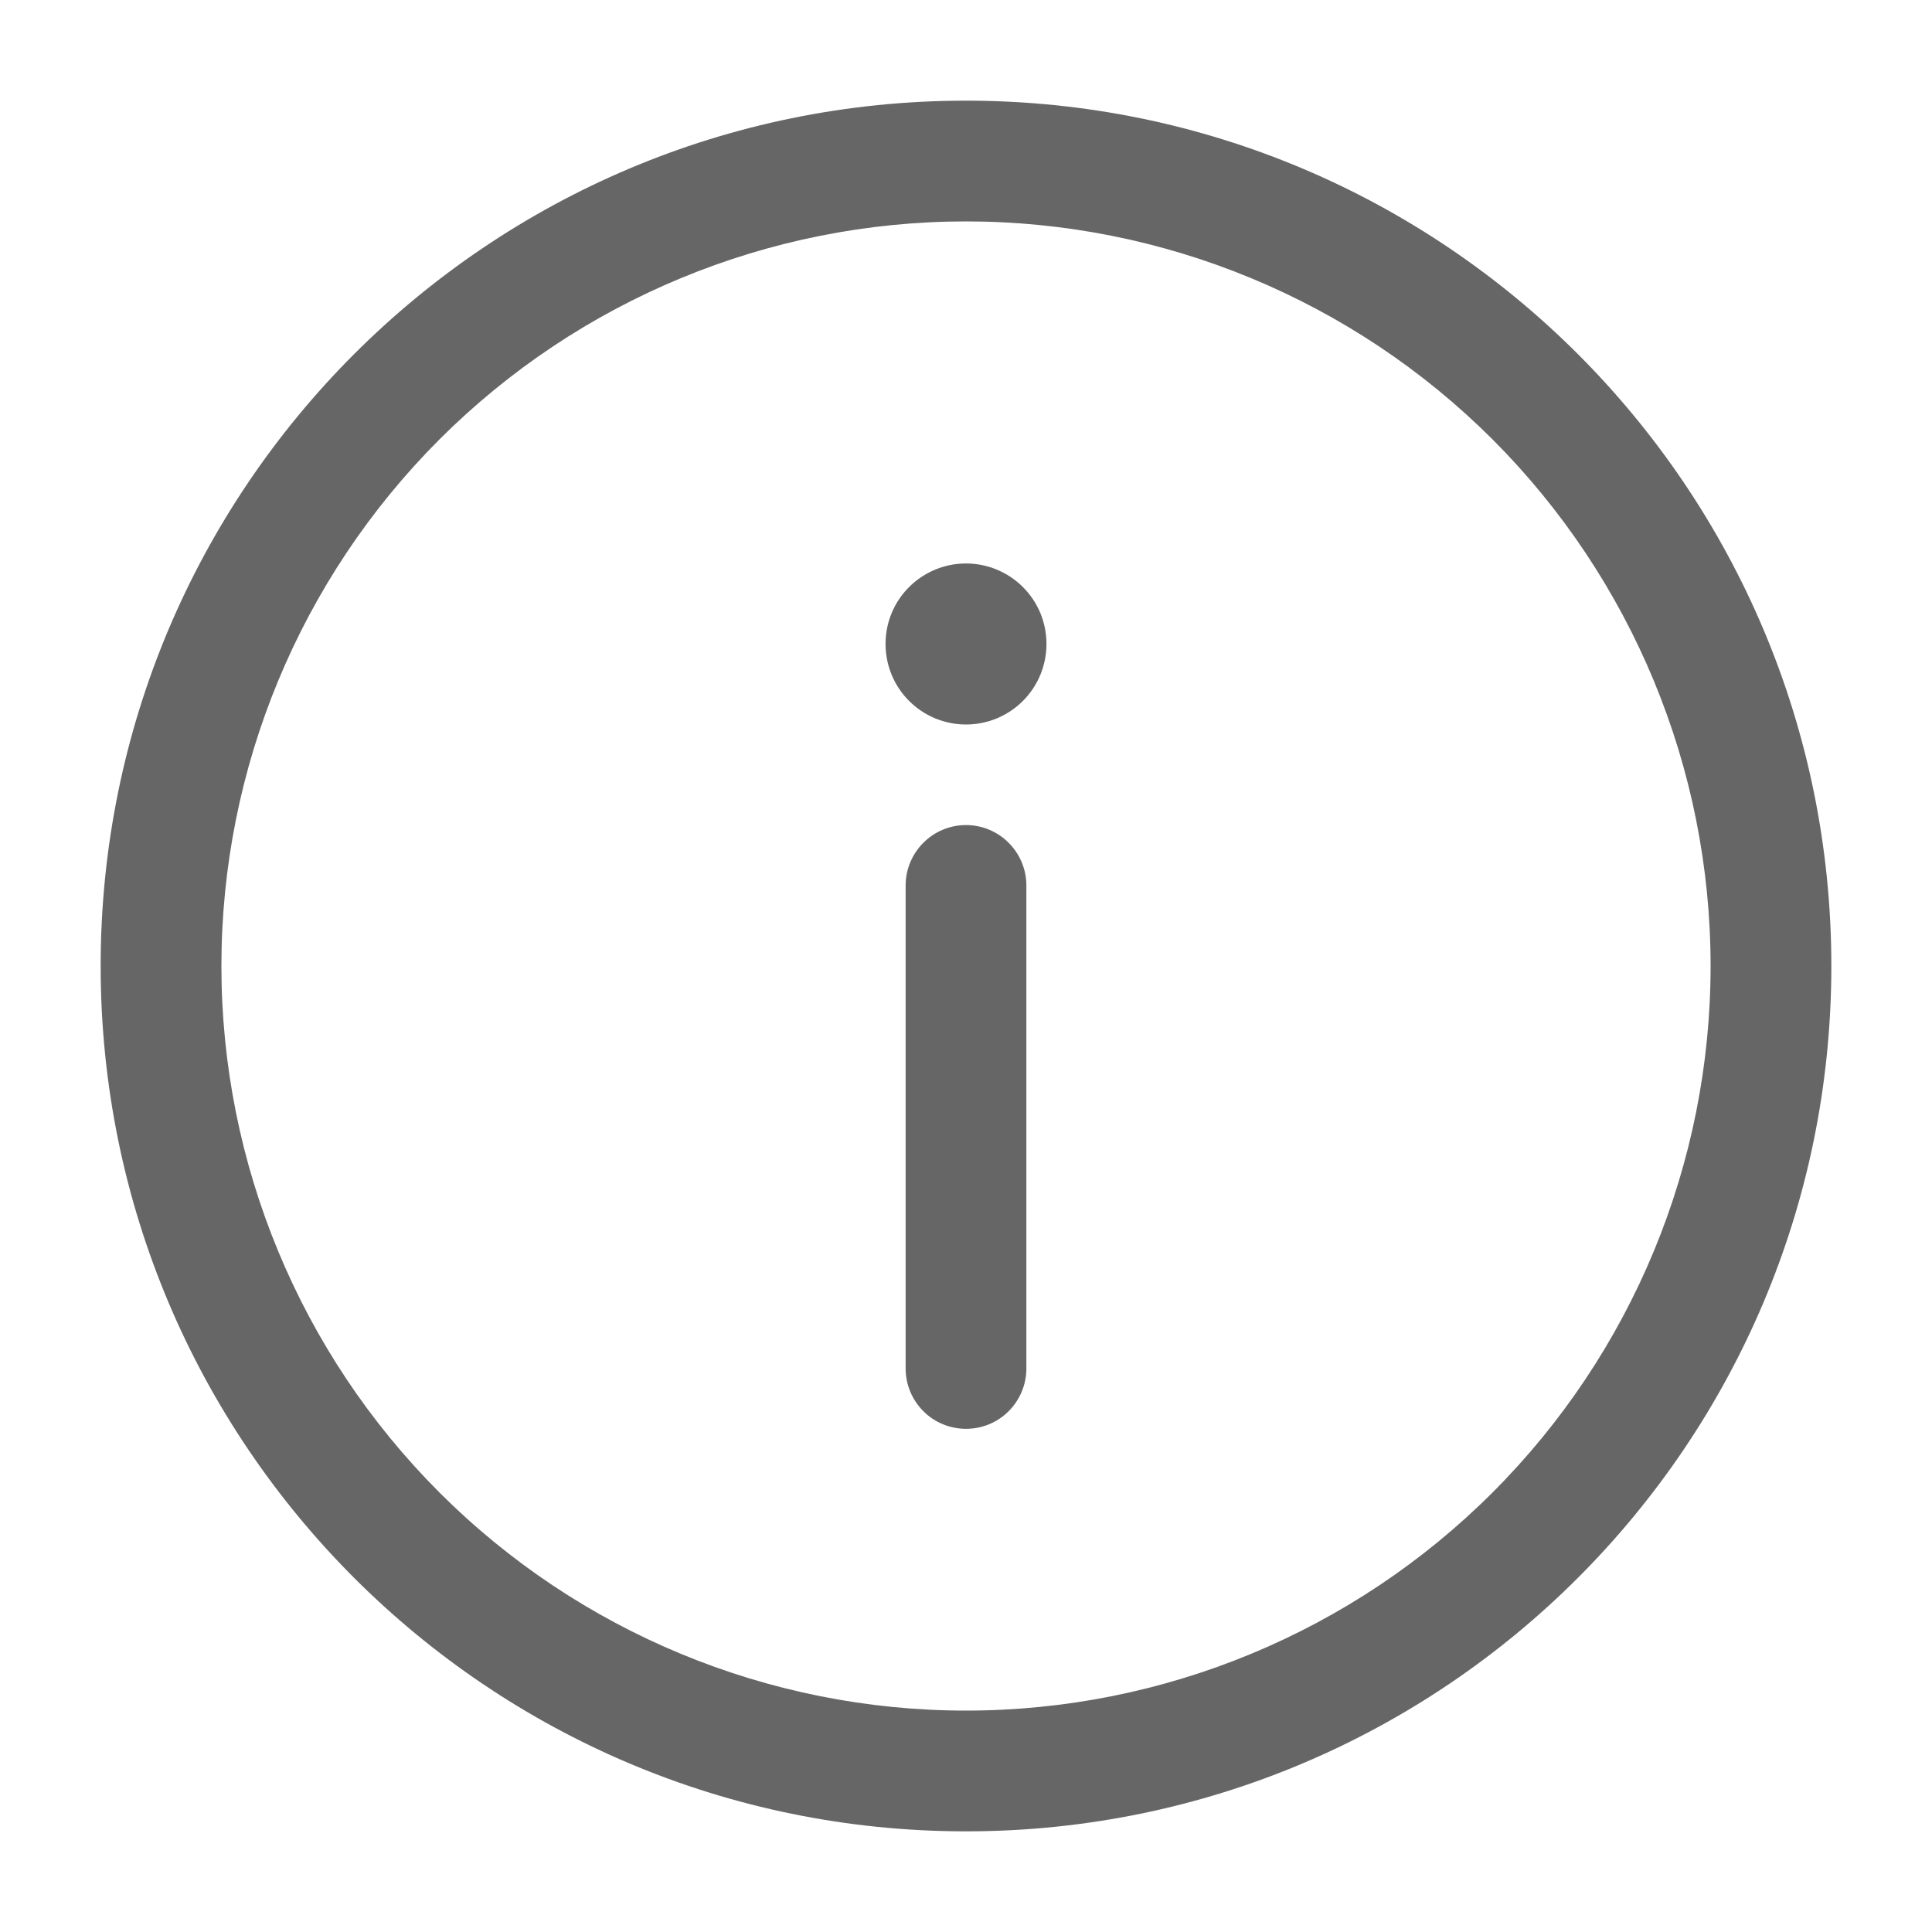 <svg width="20" height="20" viewBox="0 0 20 20" fill="none" xmlns="http://www.w3.org/2000/svg">
<path d="M10.625 9.166C10.625 9.001 10.559 8.842 10.442 8.725C10.325 8.607 10.166 8.541 10 8.541C9.834 8.541 9.675 8.607 9.558 8.725C9.441 8.842 9.375 9.001 9.375 9.166V14.166C9.375 14.332 9.441 14.491 9.558 14.608C9.675 14.726 9.834 14.791 10 14.791C10.166 14.791 10.325 14.726 10.442 14.608C10.559 14.491 10.625 14.332 10.625 14.166V9.166Z" fill="black" fill-opacity="0.6"/>
<path fill-rule="evenodd" clip-rule="evenodd" d="M10 1.042C5.053 1.042 1.042 5.052 1.042 10C1.042 14.947 5.053 18.958 10 18.958C14.947 18.958 18.958 14.947 18.958 10C18.958 5.052 14.947 1.042 10 1.042ZM2.292 10C2.292 7.955 3.104 5.995 4.549 4.549C5.995 3.104 7.956 2.292 10 2.292C12.044 2.292 14.005 3.104 15.451 4.549C16.896 5.995 17.708 7.955 17.708 10C17.708 12.044 16.896 14.005 15.451 15.45C14.005 16.896 12.044 17.708 10 17.708C7.956 17.708 5.995 16.896 4.549 15.45C3.104 14.005 2.292 12.044 2.292 10Z" fill="black" fill-opacity="0.6"/>
<path d="M10.833 6.666C10.833 6.887 10.746 7.099 10.589 7.256C10.433 7.412 10.221 7.5 10 7.5C9.779 7.5 9.567 7.412 9.411 7.256C9.254 7.099 9.167 6.887 9.167 6.666C9.167 6.445 9.254 6.233 9.411 6.077C9.567 5.921 9.779 5.833 10 5.833C10.221 5.833 10.433 5.921 10.589 6.077C10.746 6.233 10.833 6.445 10.833 6.666Z" fill="black" fill-opacity="0.6"/>
</svg>

